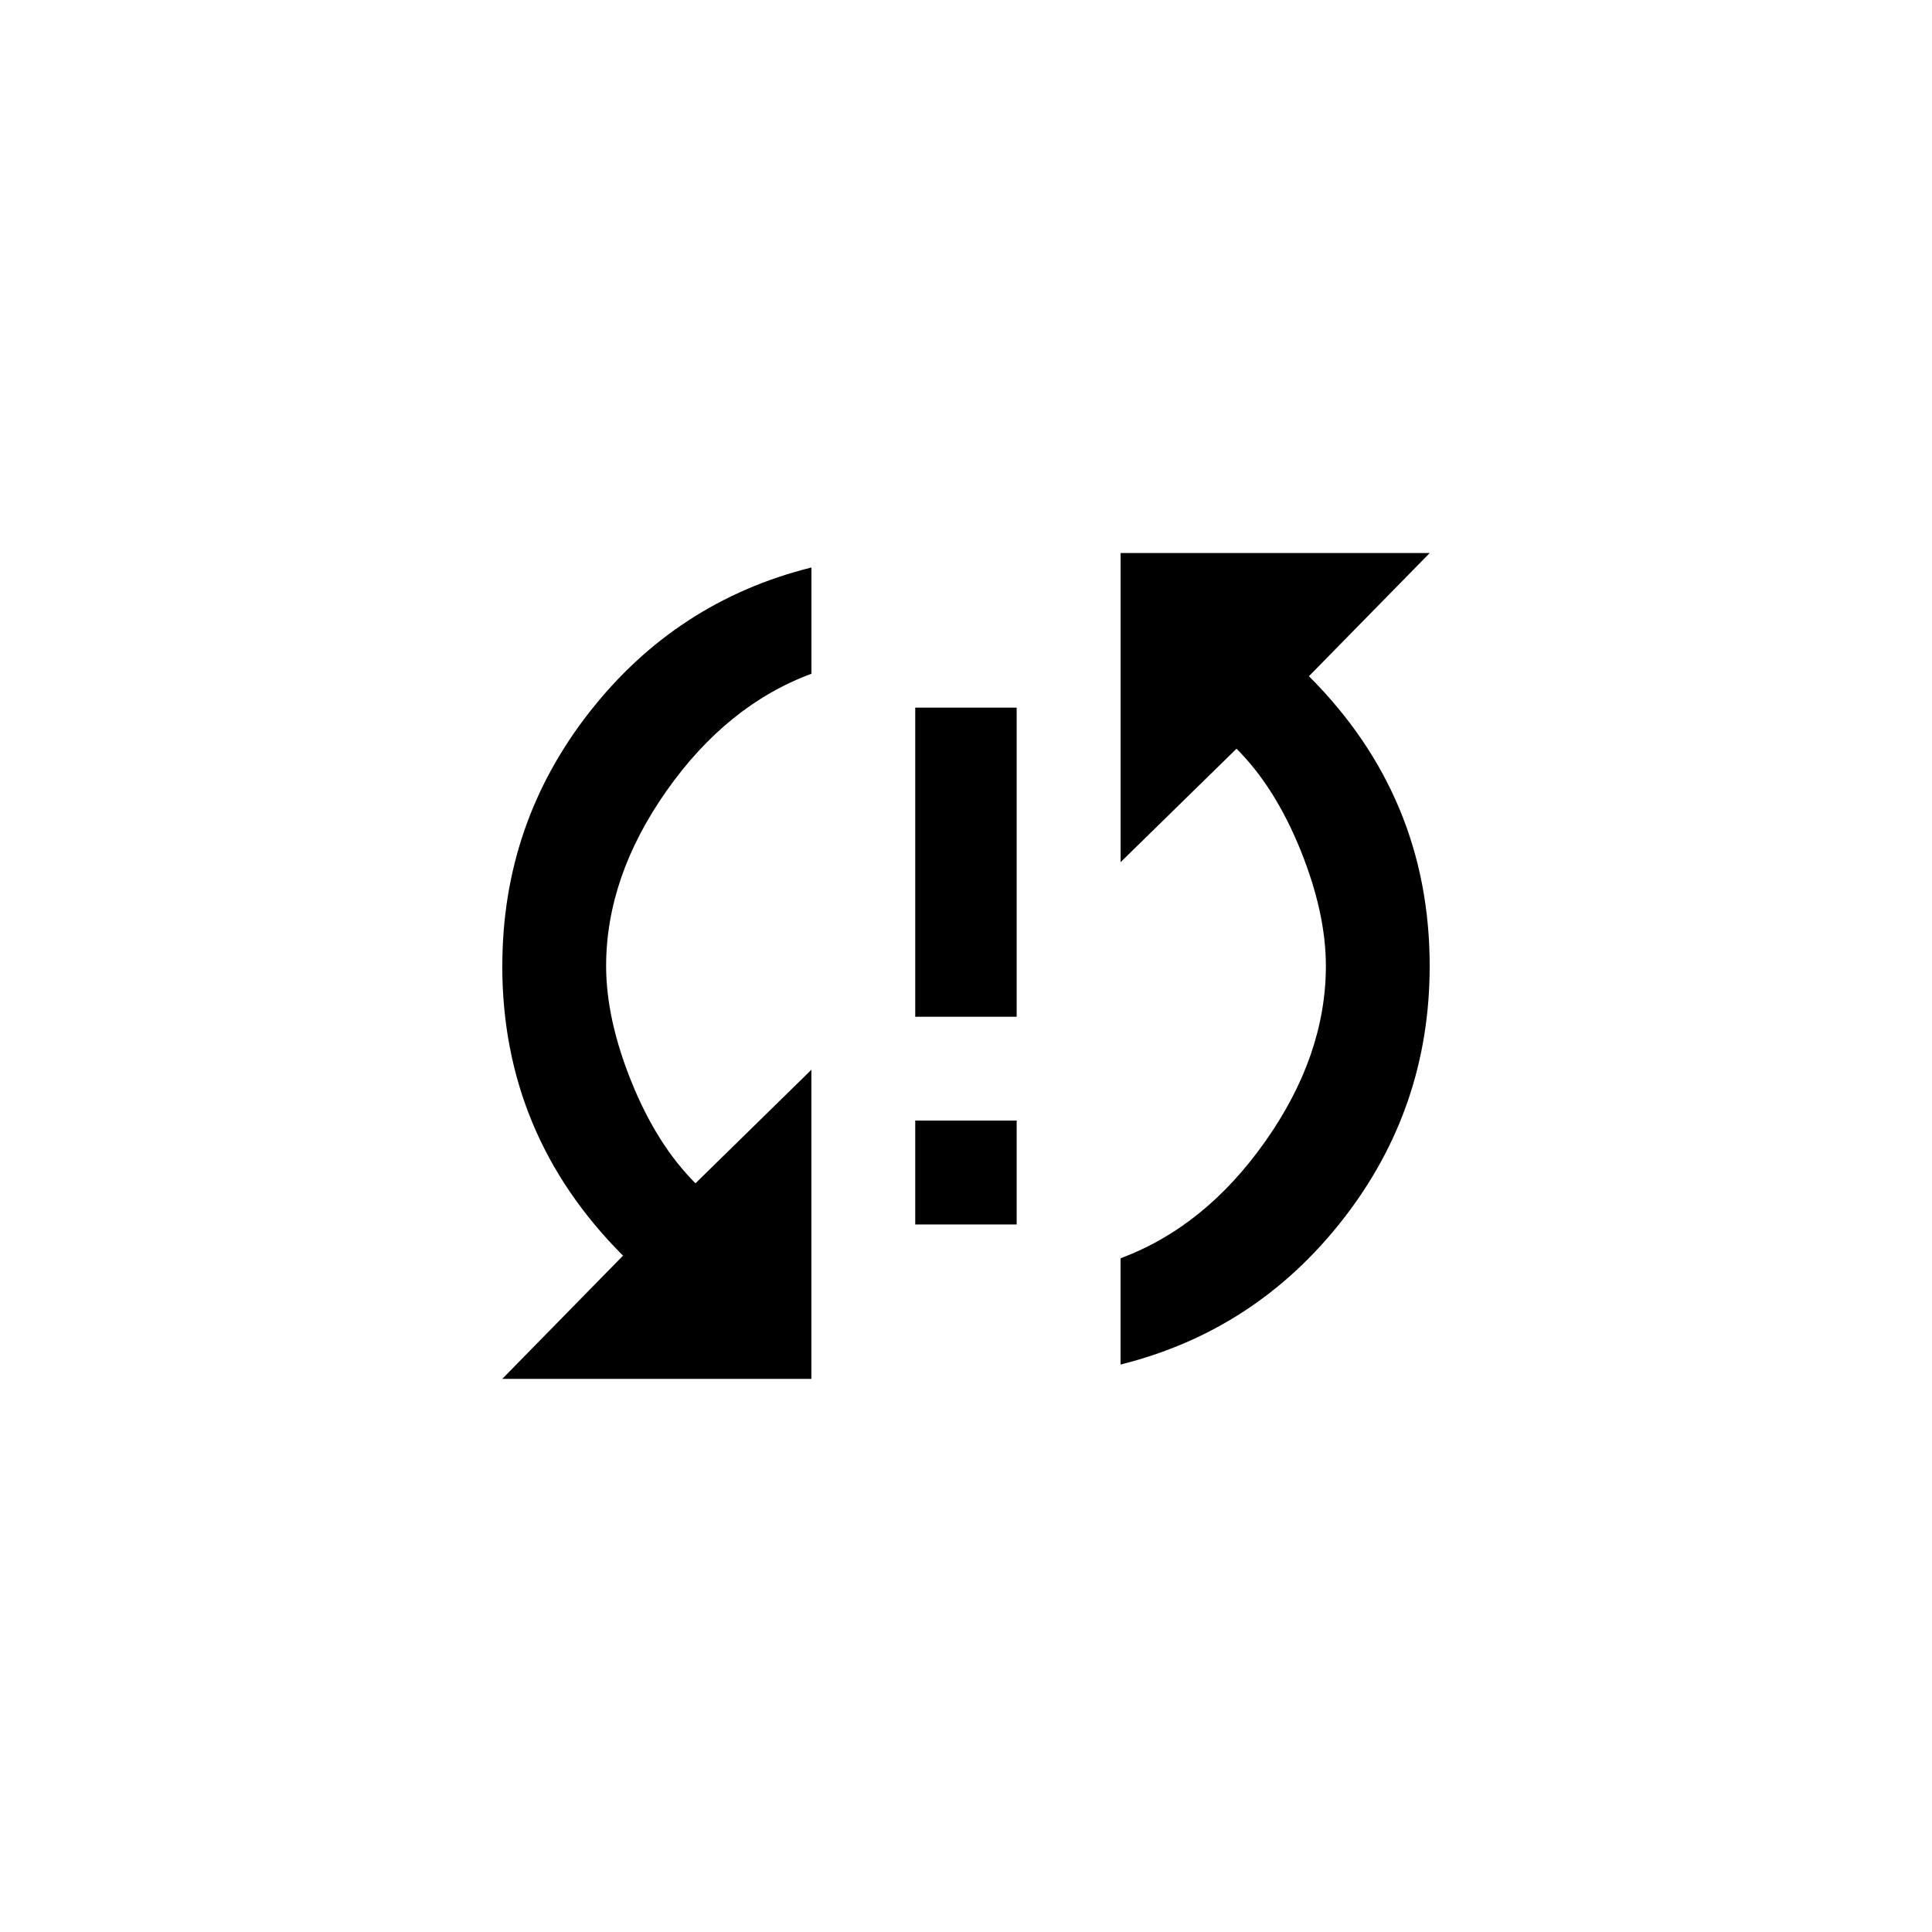 <!-- Generated by IcoMoon.io -->
<svg version="1.1" xmlns="http://www.w3.org/2000/svg" width="40" height="40" viewBox="0 0 40 40">
<title>mt-sync_problem</title>
<path d="M18.949 21.051v-6.4h2.1v6.4h-2.1zM29.6 11.451l-2.5 2.549q2.5 2.5 2.5 6 0 2.949-1.8 5.251t-4.6 3v-2.2q1.751-0.651 3-2.425t1.251-3.625q0-1.1-0.525-2.4t-1.325-2.1l-2.4 2.349v-6.4h6.4zM18.949 25.351v-2.151h2.1v2.151h-2.1zM10.4 20q0-2.949 1.8-5.251t4.6-3v2.2q-1.751 0.649-3 2.425t-1.251 3.625q0 1.1 0.525 2.4t1.325 2.1l2.4-2.351v6.4h-6.4l2.5-2.551q-2.5-2.5-2.5-6z"></path>
</svg>
